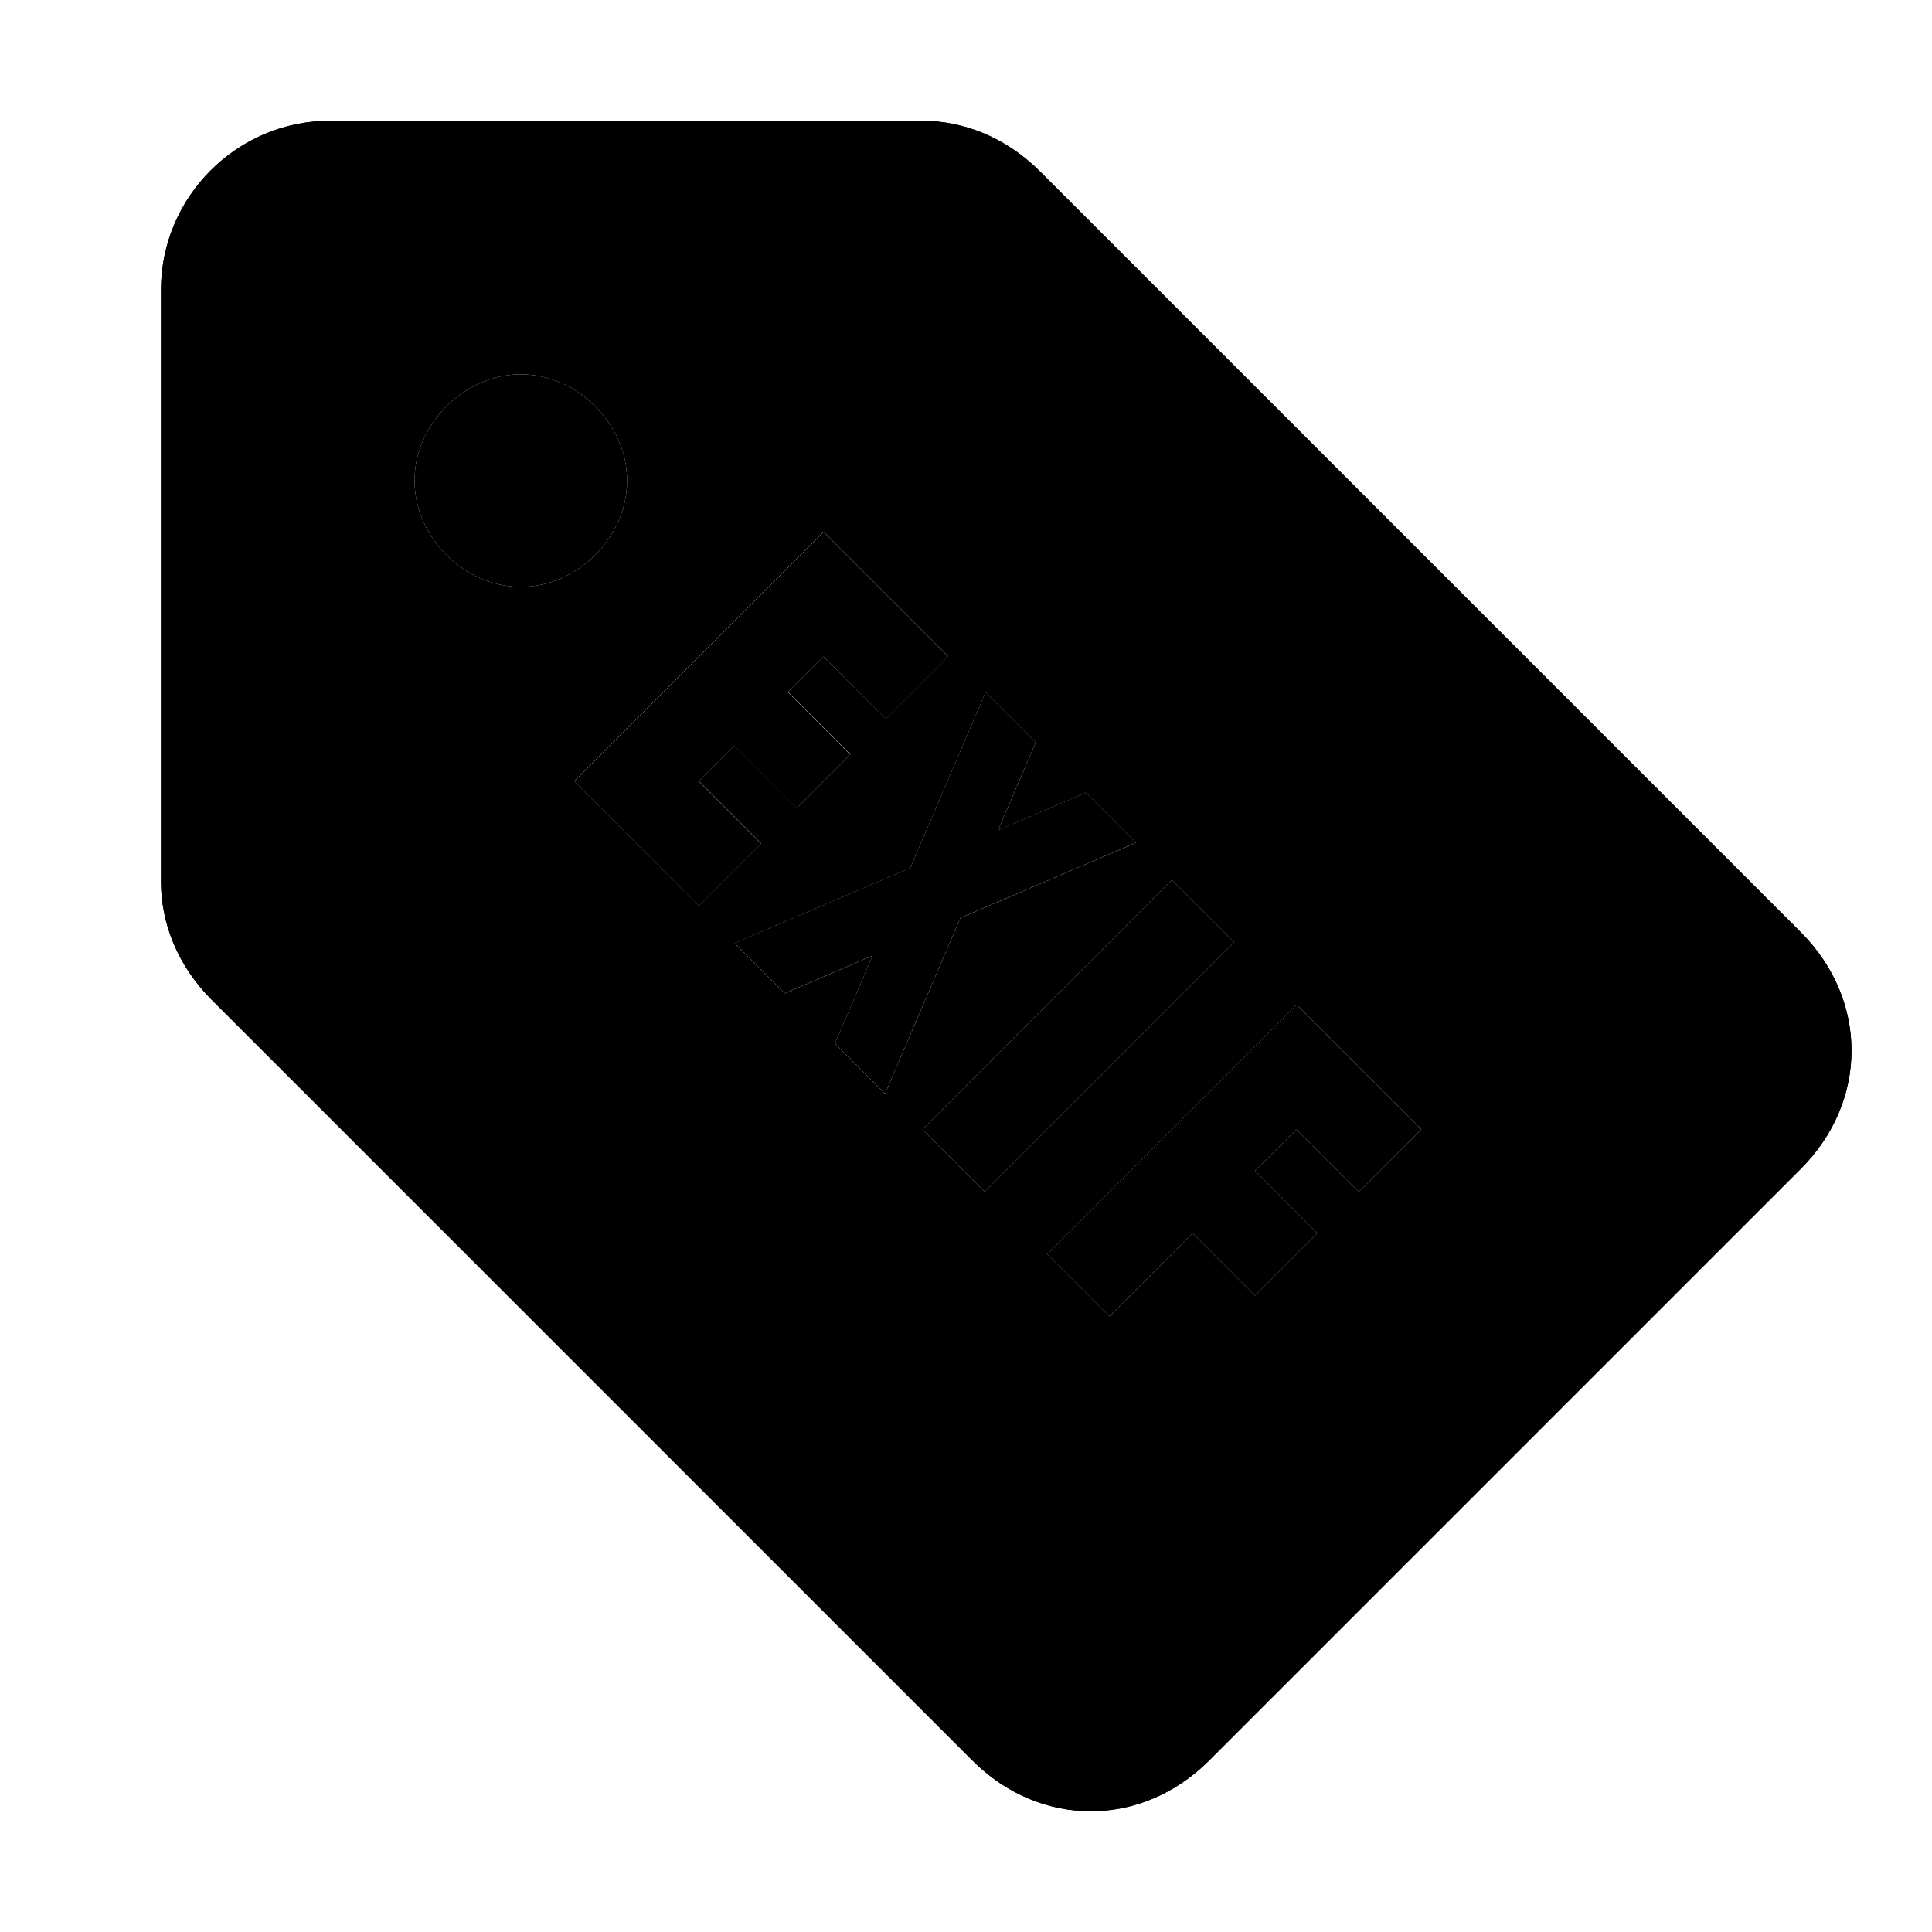 <?xml version="1.0" ?>
<svg xmlns="http://www.w3.org/2000/svg" width="24.0" height="24.0" viewBox="0 0 24.0 24.0">
	<path d="M 22.37 11.58 l -9.45 -9.45 C 12.5 1.71, 11.975 1.5, 11.45 1.5 H 4.1 C 2.945 1.5, 2.0 2.445, 2.0 3.6 v 7.35 C 2.0 11.475, 2.21 12.0, 2.63 12.42 l 9.45 9.45 C 12.5 22.29, 13.025 22.5, 13.55 22.5 c 0.525 0.0, 1.05 -0.21, 1.47 -0.63 l 7.35 -7.35 C 22.79 14.1, 23.0 13.575, 23.0 13.05 C 23.0 12.525, 22.79 12.0, 22.37 11.58 Z M 13.55 20.4 l -9.45 -9.45 V 3.6 h 7.35 l 9.45 9.45 L 13.55 20.4 Z" fill="#000000" stroke="none" stroke-width="0.0" stroke-linecap="butt" stroke-linejoin="miter" fill-rule="nonzero"/>
	<path d="M 6.47 4.65 c 0.704 0.0, 1.32 0.616, 1.32 1.32 S 7.174 7.29, 6.47 7.29 S 5.15 6.674, 5.15 5.97 S 5.766 4.65, 6.47 4.65" fill="#000000" stroke="none" stroke-width="0.0" stroke-linecap="butt" stroke-linejoin="miter" fill-rule="nonzero"/>
	<path d="M 12.233 14.804 l -0.774 -0.774 l 3.098 -3.098 l 0.774 0.774 l -3.098 3.098" fill="#000000" stroke="none" stroke-width="0.0" stroke-linecap="butt" stroke-linejoin="miter" fill-rule="nonzero"/>
	<path d="M 16.88 14.804 l -0.774 -0.774 l -0.516 0.516 l 0.774 0.774 l -0.774 0.774 l -0.774 -0.774 l -1.033 1.033 l -0.774 -0.774 l 3.098 -3.098 l 1.549 1.549 Z" fill="#000000" stroke="none" stroke-width="0.0" stroke-linecap="butt" stroke-linejoin="miter" fill-rule="nonzero"/>
	<path d="M 10.231 8.156 l 0.774 0.774 l 0.774 -0.774 l -0.774 -0.774 l -0.774 -0.774 l -1.216 1.216 l -0.666 0.666 l -1.216 1.216 l 0.774 0.774 l 0.774 0.774 l 0.774 -0.774 l -0.774 -0.774 l 0.258 -0.258 l 0.183 -0.183 l 0.774 0.774 l 0.666 -0.666 l -0.774 -0.774 l 0.183 -0.183 Z" fill="#000000" stroke="none" stroke-width="0.0" stroke-linecap="butt" stroke-linejoin="miter" fill-rule="nonzero"/>
	<path d="M 12.243 8.599 l -0.935 2.182 l -2.182 0.935 l 0.623 0.623 l 1.091 -0.468 l -0.468 1.091 l 0.623 0.623 l 0.935 -2.182 l 2.182 -0.935 l -0.623 -0.623 l -1.091 0.468 l 0.468 -1.091 L 12.243 8.599 Z" fill="#000000" stroke="none" stroke-width="0.0" stroke-linecap="butt" stroke-linejoin="miter" fill-rule="nonzero"/>
	<path d="M 22.37 11.58 l -9.45 -9.45 C 12.5 1.71, 11.975 1.5, 11.45 1.5 H 4.1 C 2.945 1.5, 2.0 2.445, 2.0 3.6 v 7.35 C 2.0 11.475, 2.21 12.0, 2.63 12.42 l 9.45 9.45 C 12.5 22.29, 13.025 22.5, 13.55 22.5 c 0.525 0.0, 1.05 -0.21, 1.47 -0.63 l 7.35 -7.35 C 22.79 14.1, 23.0 13.575, 23.0 13.05 C 23.0 12.525, 22.79 12.0, 22.37 11.58 Z M 5.15 5.97 c 0.0 -0.704, 0.616 -1.32, 1.32 -1.32 c 0.704 0.0, 1.32 0.616, 1.32 1.32 c 0.0 0.704, -0.616 1.32, -1.32 1.32 C 5.766 7.29, 5.15 6.674, 5.15 5.97 Z M 7.908 10.479 L 7.133 9.704 l 1.216 -1.216 l 0.666 -0.666 l 1.216 -1.216 l 0.774 0.774 l 0.774 0.774 l -0.774 0.774 L 10.231 8.156 L 9.973 8.414 L 9.79 8.597 L 10.564 9.371 l -0.666 0.666 L 9.123 9.263 L 8.94 9.446 L 8.682 9.704 l 0.774 0.774 l -0.774 0.774 L 7.908 10.479 Z M 10.372 12.963 l 0.468 -1.091 l -1.091 0.468 l -0.623 -0.623 l 2.182 -0.935 l 0.935 -2.182 l 0.623 0.623 l -0.468 1.091 l 1.091 -0.468 l 0.623 0.623 l -2.182 0.935 l -0.935 2.182 L 10.372 12.963 Z M 11.459 14.03 l 3.098 -3.098 l 0.774 0.774 l -3.098 3.098 L 11.459 14.03 Z M 16.88 14.804 l -0.774 -0.774 l -0.516 0.516 l 0.774 0.774 l -0.774 0.774 l -0.774 -0.774 l -1.032 1.033 l -0.774 -0.774 l 3.098 -3.098 l 1.549 1.549 L 16.88 14.804 Z" fill="#000000" stroke="none" stroke-width="0.0" stroke-linecap="butt" stroke-linejoin="miter" fill-rule="nonzero"/>
</svg>
